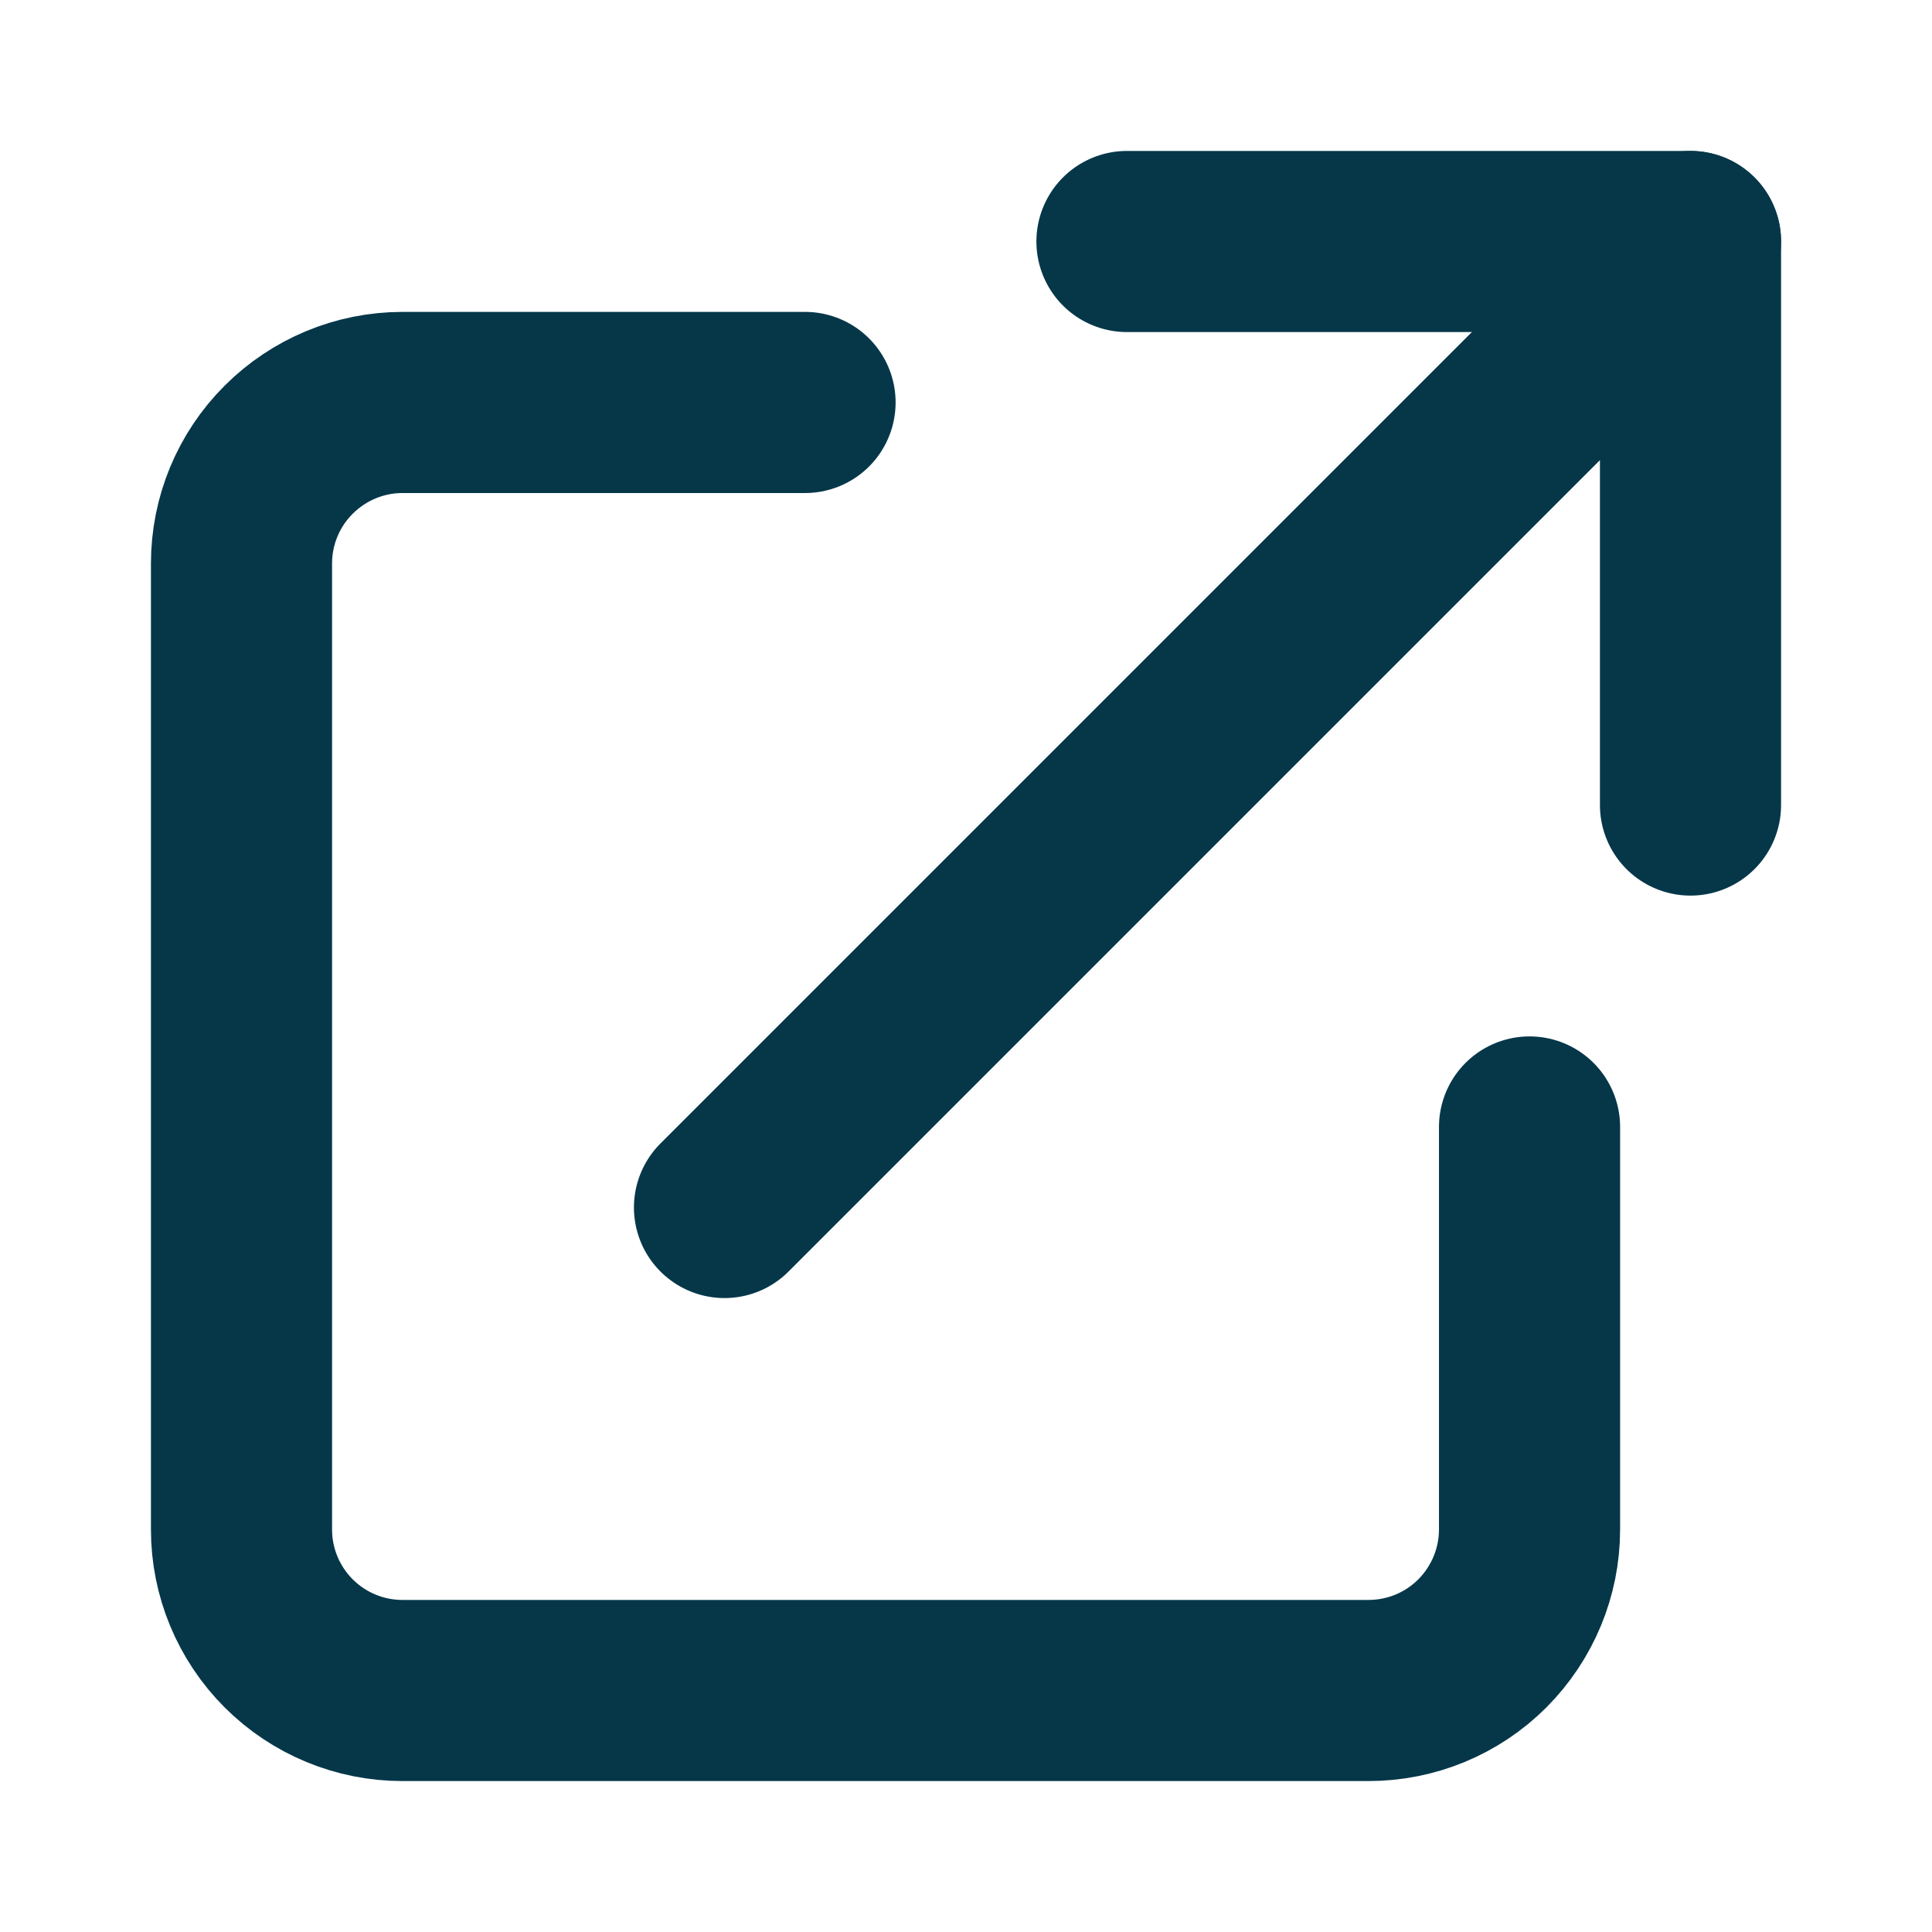 <svg width="16" height="16" viewBox="0 0 16 16" fill="none" xmlns="http://www.w3.org/2000/svg">
  <path d="M6.667 3.333H3.333C2.98 3.333 2.641 3.474 2.391 3.724C2.14 3.974 2 4.313 2 4.667V12.667C2 13.02 2.14 13.359 2.391 13.61C2.641 13.86 2.98 14 3.333 14H11.333C11.687 14 12.026 13.86 12.276 13.61C12.526 13.359 12.667 13.02 12.667 12.667V9.333" stroke="#053749" stroke-width="1.5" stroke-linecap="round" stroke-linejoin="round"/>
  <path d="M6 10L14 2" stroke="#053749" stroke-width="1.5" stroke-linecap="round" stroke-linejoin="round"/>
  <path d="M9.333 2H14V6.667" stroke="#053749" stroke-width="1.5" stroke-linecap="round" stroke-linejoin="round"/>
</svg>